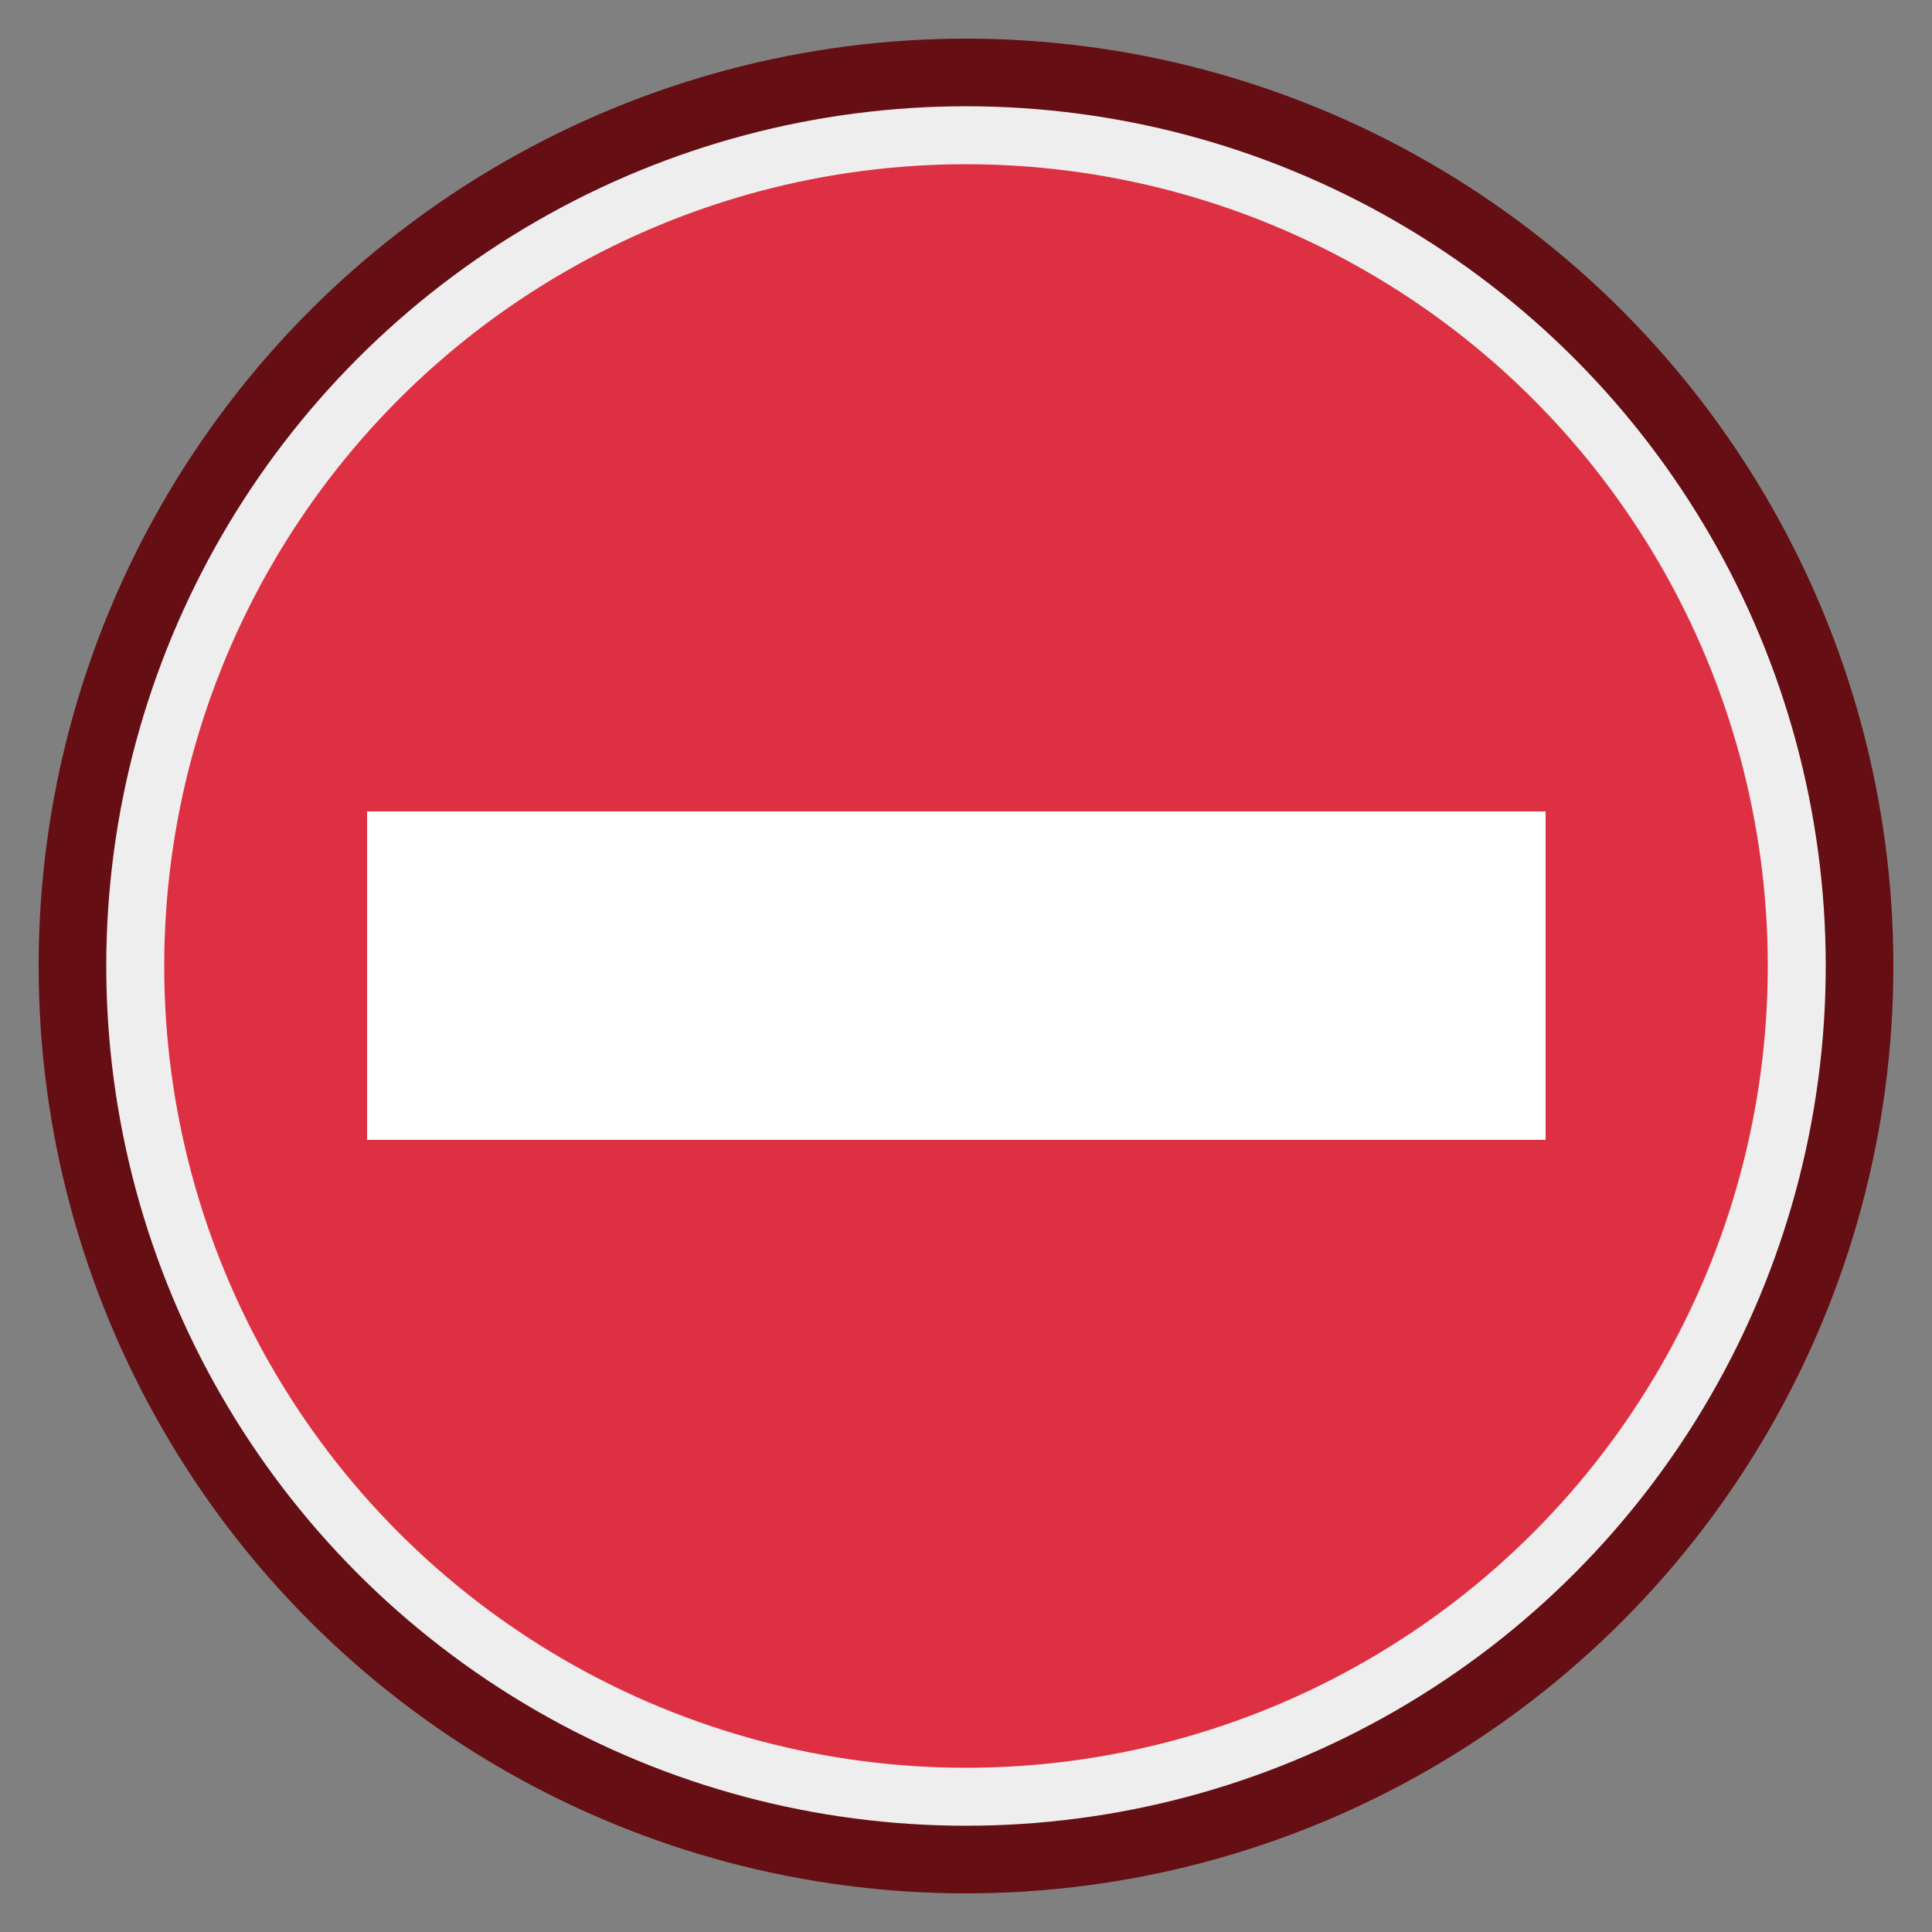 <?xml version="1.1" encoding="UTF-8"?>
<svg height="100" width="100">

  <rect width="100%" height="100%" fill="#808080" stroke="none"/>

  <ellipse cx="50" cy="50" rx="48" ry="48" style="fill:#650E13"/>
  <ellipse cx="50" cy="50" rx="43" ry="43" style="fill:#DD3043;stroke:#eeeeee;stroke-width:3"/>
  <path style="fill:#ffffff" d="m 19,42 0,17 61,0 0,-17 z"/>

</svg>
